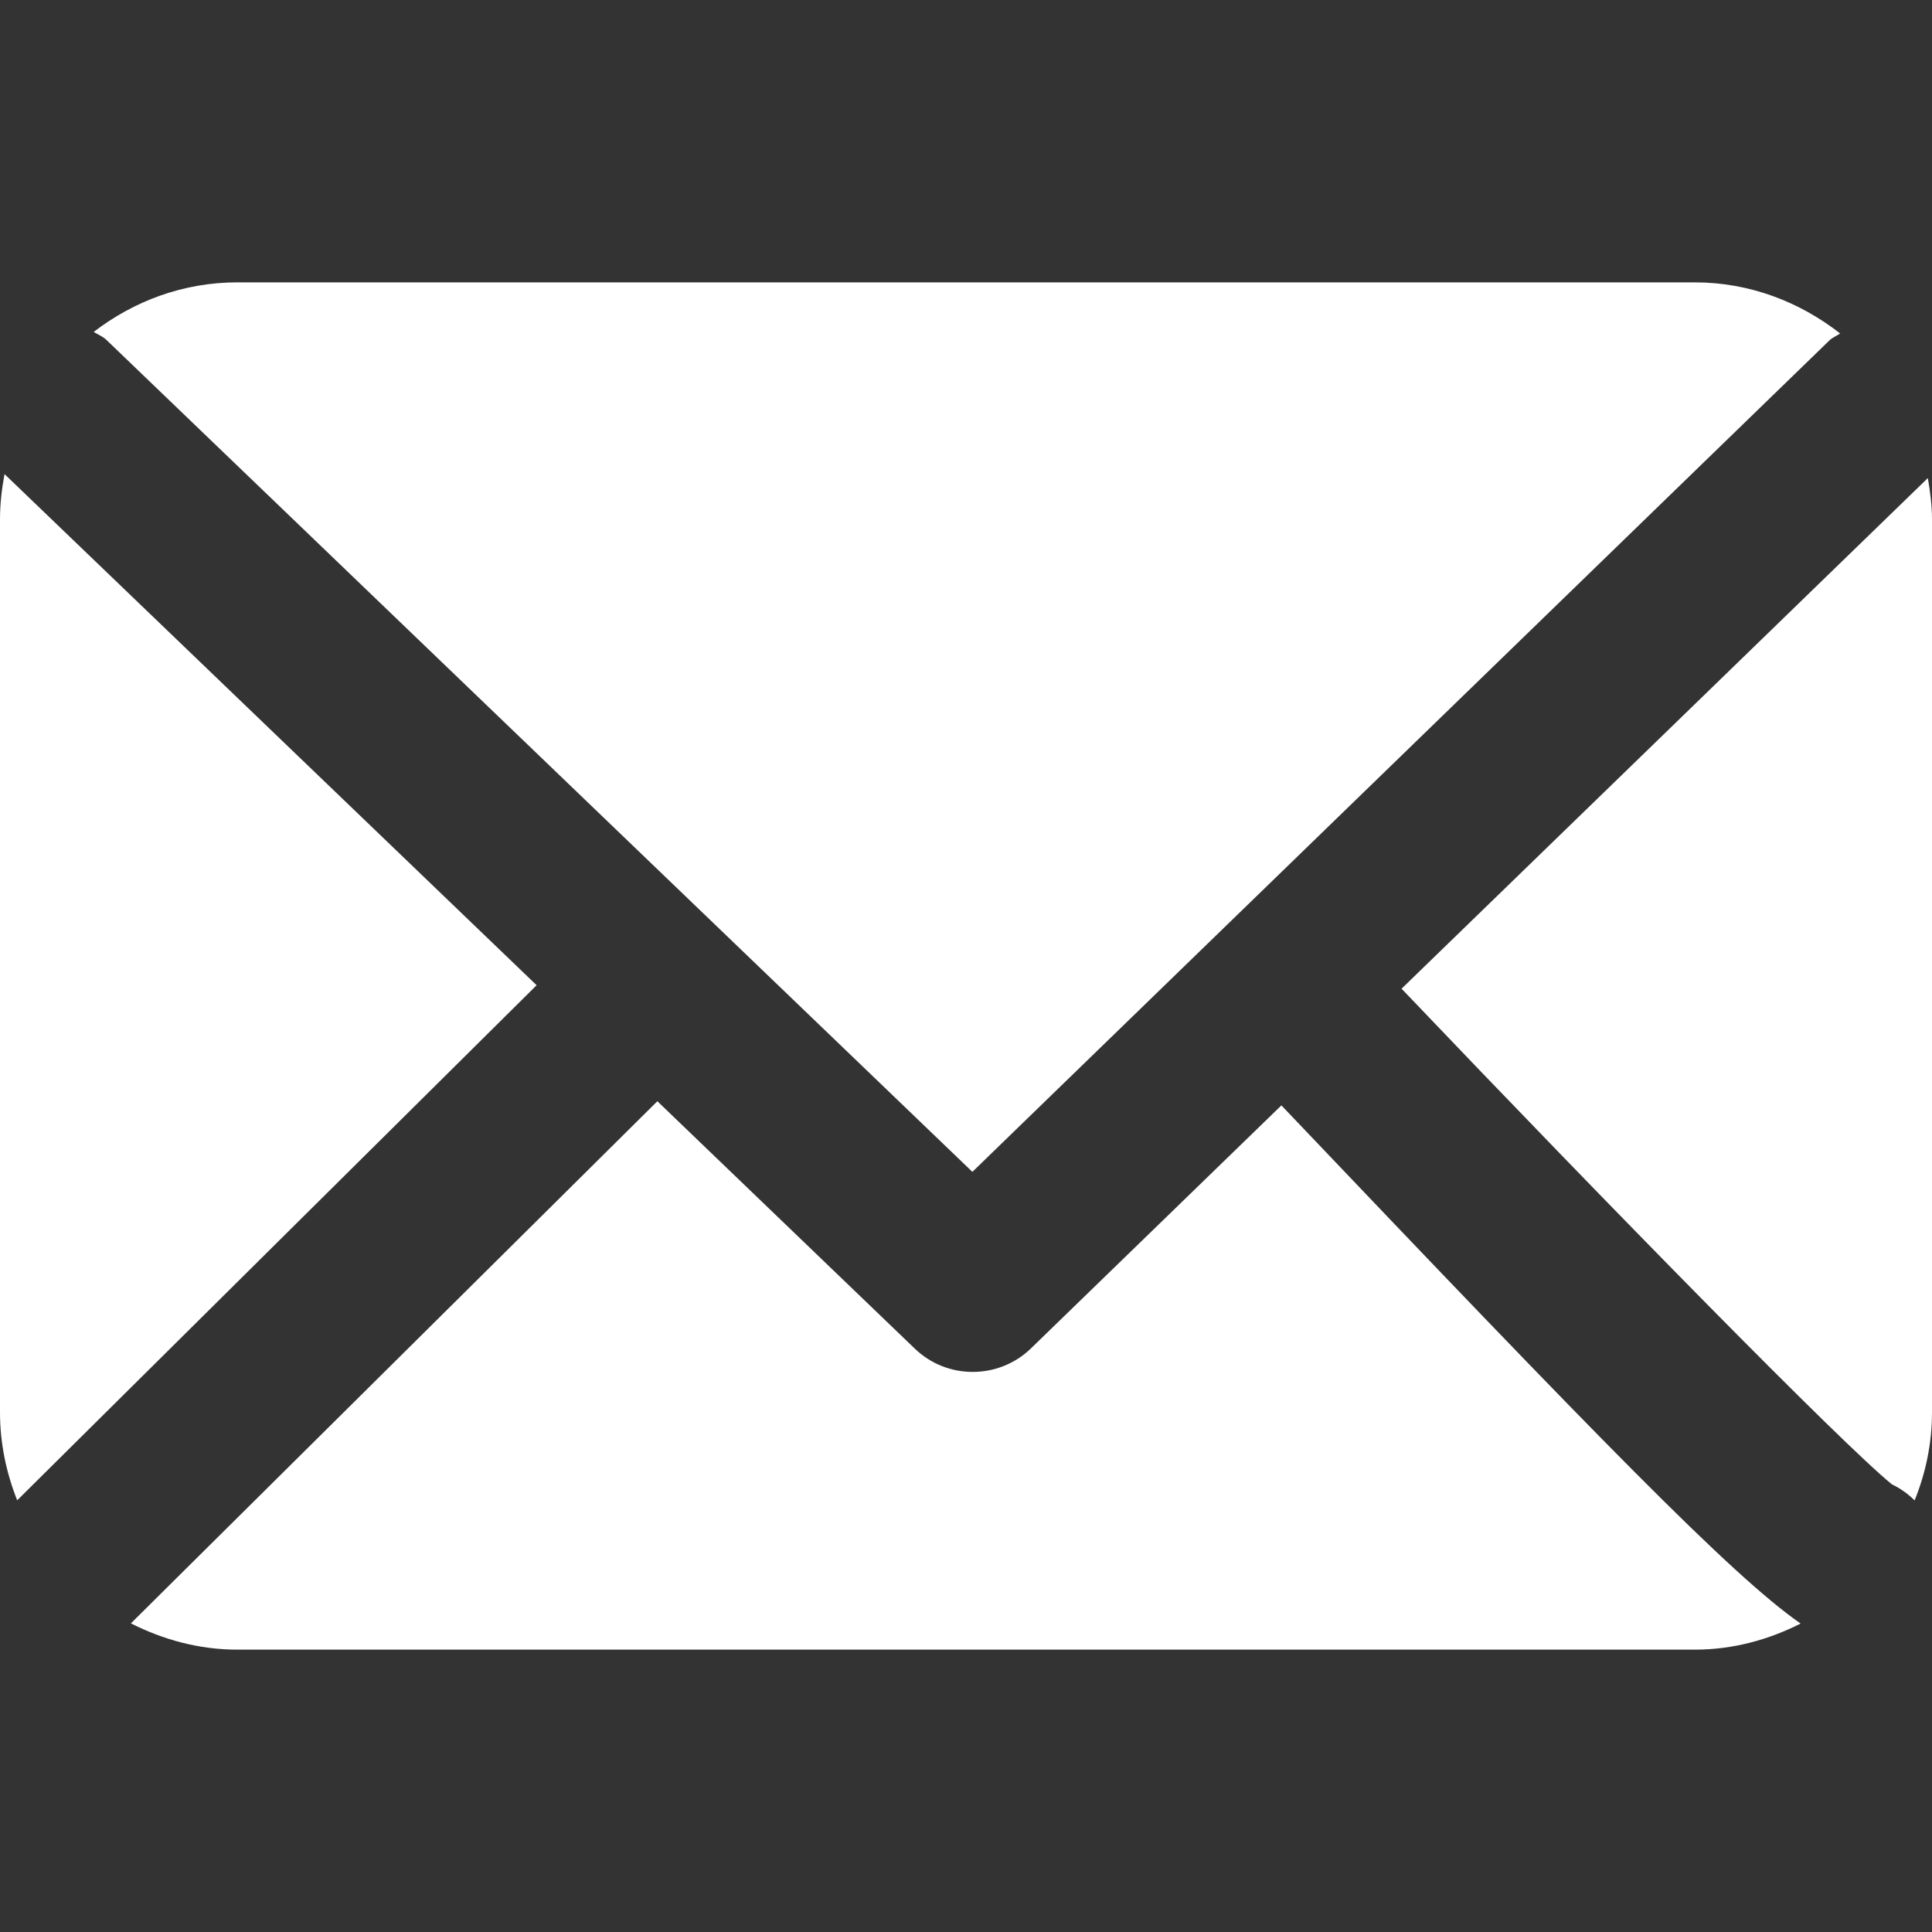 <?xml version="1.0" encoding="utf-8"?>
<!-- Generator: Adobe Illustrator 16.0.0, SVG Export Plug-In . SVG Version: 6.00 Build 0)  -->
<svg version="1.2" baseProfile="tiny" id="Layer_1" xmlns="http://www.w3.org/2000/svg" xmlns:xlink="http://www.w3.org/1999/xlink"
	 x="0px" y="0px" width="20px" height="20px" viewBox="0 0 20 20" xml:space="preserve">
<rect x="0" y="0" width="20" height="20" fill="#333333" stroke="none"/>
<g>
	<path fill="#FFFFFF" d="M1.104,3.521l8.962,8.61l8.872-8.607c0.033-0.032,0.075-0.046,0.111-0.072
		c-0.417-0.326-0.935-0.529-1.506-0.529H2.457c-0.562,0-1.073,0.195-1.487,0.513C1.016,3.465,1.064,3.481,1.104,3.521z"/>
	<path fill="#FFFFFF" d="M19.585,15.366c0.087,0.041,0.166,0.098,0.235,0.166c0.114-0.281,0.18-0.589,0.18-0.911V5.379
		c0-0.147-0.019-0.289-0.043-0.43l-5.448,5.286C16.706,12.539,19.072,14.95,19.585,15.366z"/>
	<path fill="#FFFFFF" d="M13.265,11.443l-2.592,2.515c-0.168,0.163-0.386,0.244-0.604,0.244c-0.217,0-0.432-0.08-0.6-0.242
		L6.805,11.4l-5.45,5.405c0.332,0.168,0.704,0.272,1.103,0.272h15.087c0.396,0,0.764-0.103,1.095-0.27
		C17.924,16.309,16.556,14.901,13.265,11.443z"/>
	<path fill="#FFFFFF" d="M0.047,4.908C0.018,5.061,0,5.217,0,5.379v9.242c0,0.322,0.066,0.628,0.178,0.91l5.377-5.332L0.047,4.908z"
		/>
</g>
</svg>
